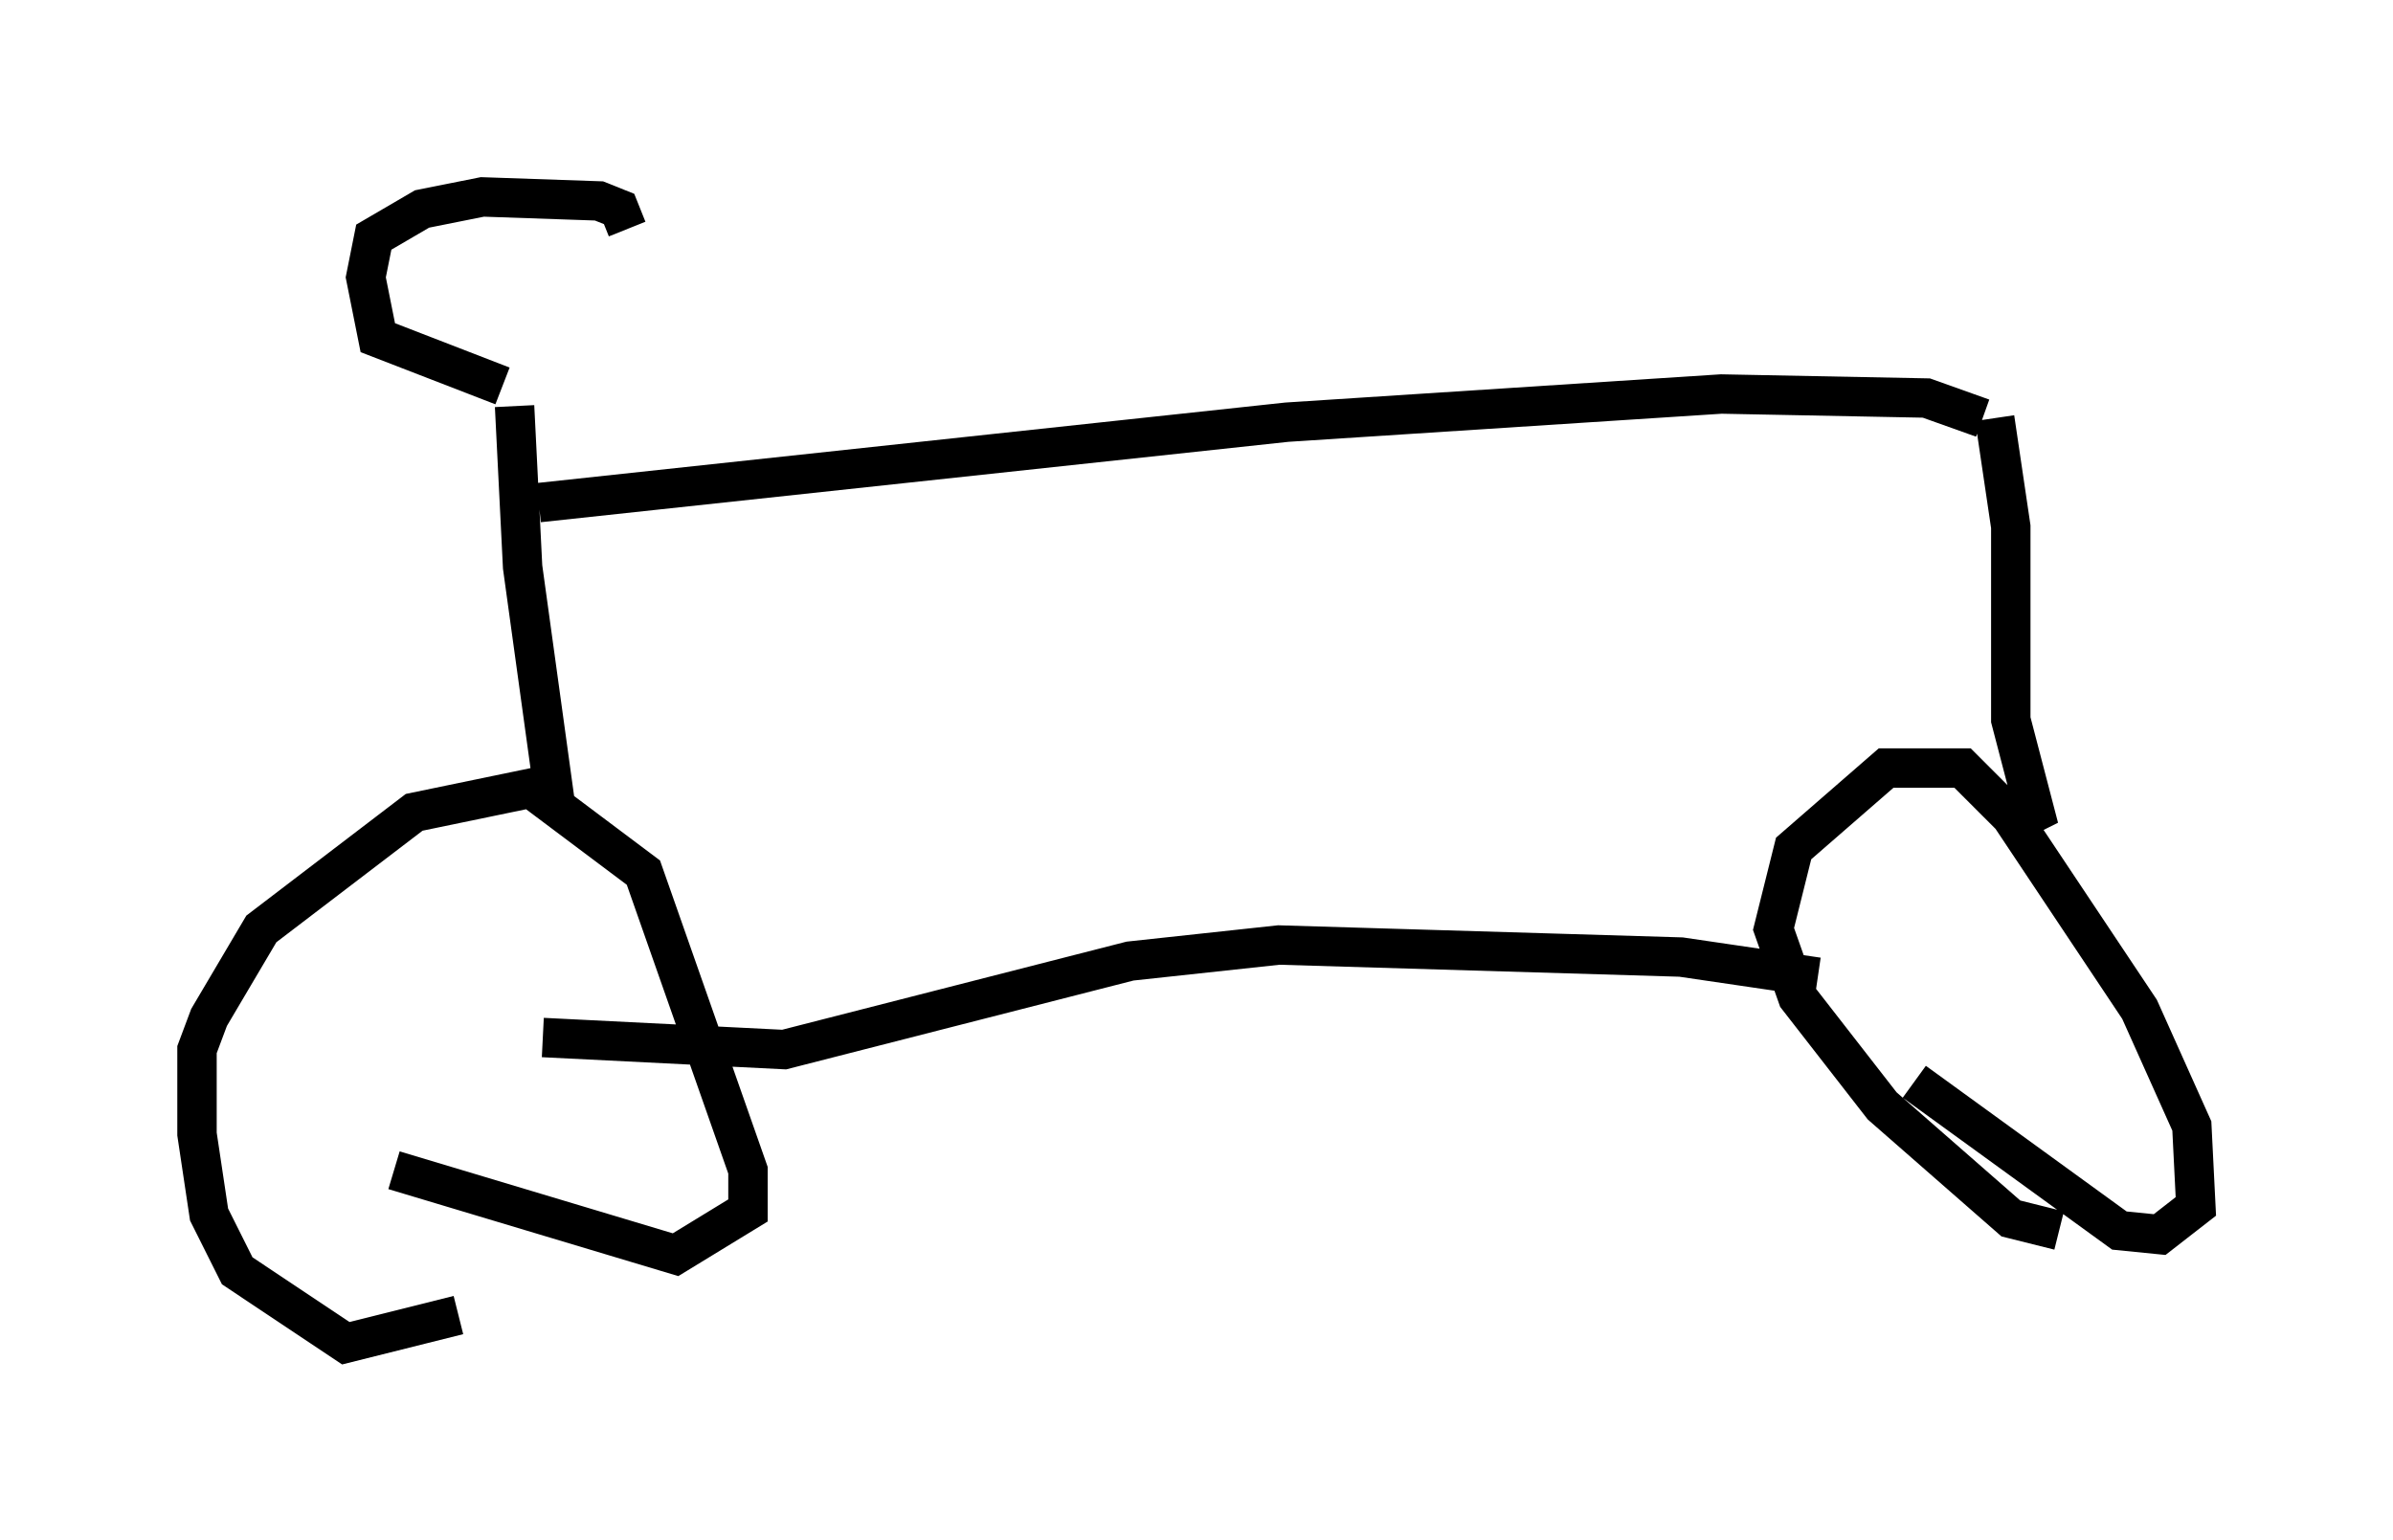 <?xml version="1.0" encoding="utf-8" ?>
<svg baseProfile="full" height="39.094" version="1.1" width="60.736" xmlns="http://www.w3.org/2000/svg" xmlns:ev="http://www.w3.org/2001/xml-events" xmlns:xlink="http://www.w3.org/1999/xlink"><defs /><rect fill="white" height="39.094" width="60.736" x="0" y="0" /><path d="M12.35, 32.563 m-0.715, 0.817 l-2.858, 0.715 -2.756, -1.838 l-0.715, -1.429 -0.306, -2.042 l0.0, -2.144 0.306, -0.817 l1.327, -2.246 3.879, -2.96 l2.96, -0.613 2.858, 2.144 l2.654, 7.554 0.0, 1.021 l-1.838, 1.123 -7.146, -2.144 m3.777, -3.369 l6.125, 0.306 8.779, -2.246 l3.777, -0.408 10.208, 0.306 l3.471, 0.51 m6.125, 6.431 l-1.225, -0.306 -3.267, -2.858 l-2.144, -2.756 -0.613, -1.735 l0.51, -2.042 2.348, -2.042 l1.94, 0.0 1.225, 1.225 l3.267, 4.9 1.327, 2.96 l0.102, 2.042 -0.919, 0.715 l-1.021, -0.102 -5.206, -3.777 m-34.505, -7.146 l-0.817, -5.921 -0.204, -4.083 m0.613, 2.45 l18.988, -2.042 11.025, -0.715 l5.206, 0.102 1.429, 0.51 m0.306, 0.0 l0.408, 2.756 0.0, 4.9 l0.613, 2.348 -0.204, 0.102 m-38.69, -10.923 l-3.165, -1.225 -0.306, -1.531 l0.204, -1.021 1.225, -0.715 l1.531, -0.306 2.96, 0.102 l0.51, 0.204 0.204, 0.51 " fill="none" stroke="black" stroke-width="1" /></svg>